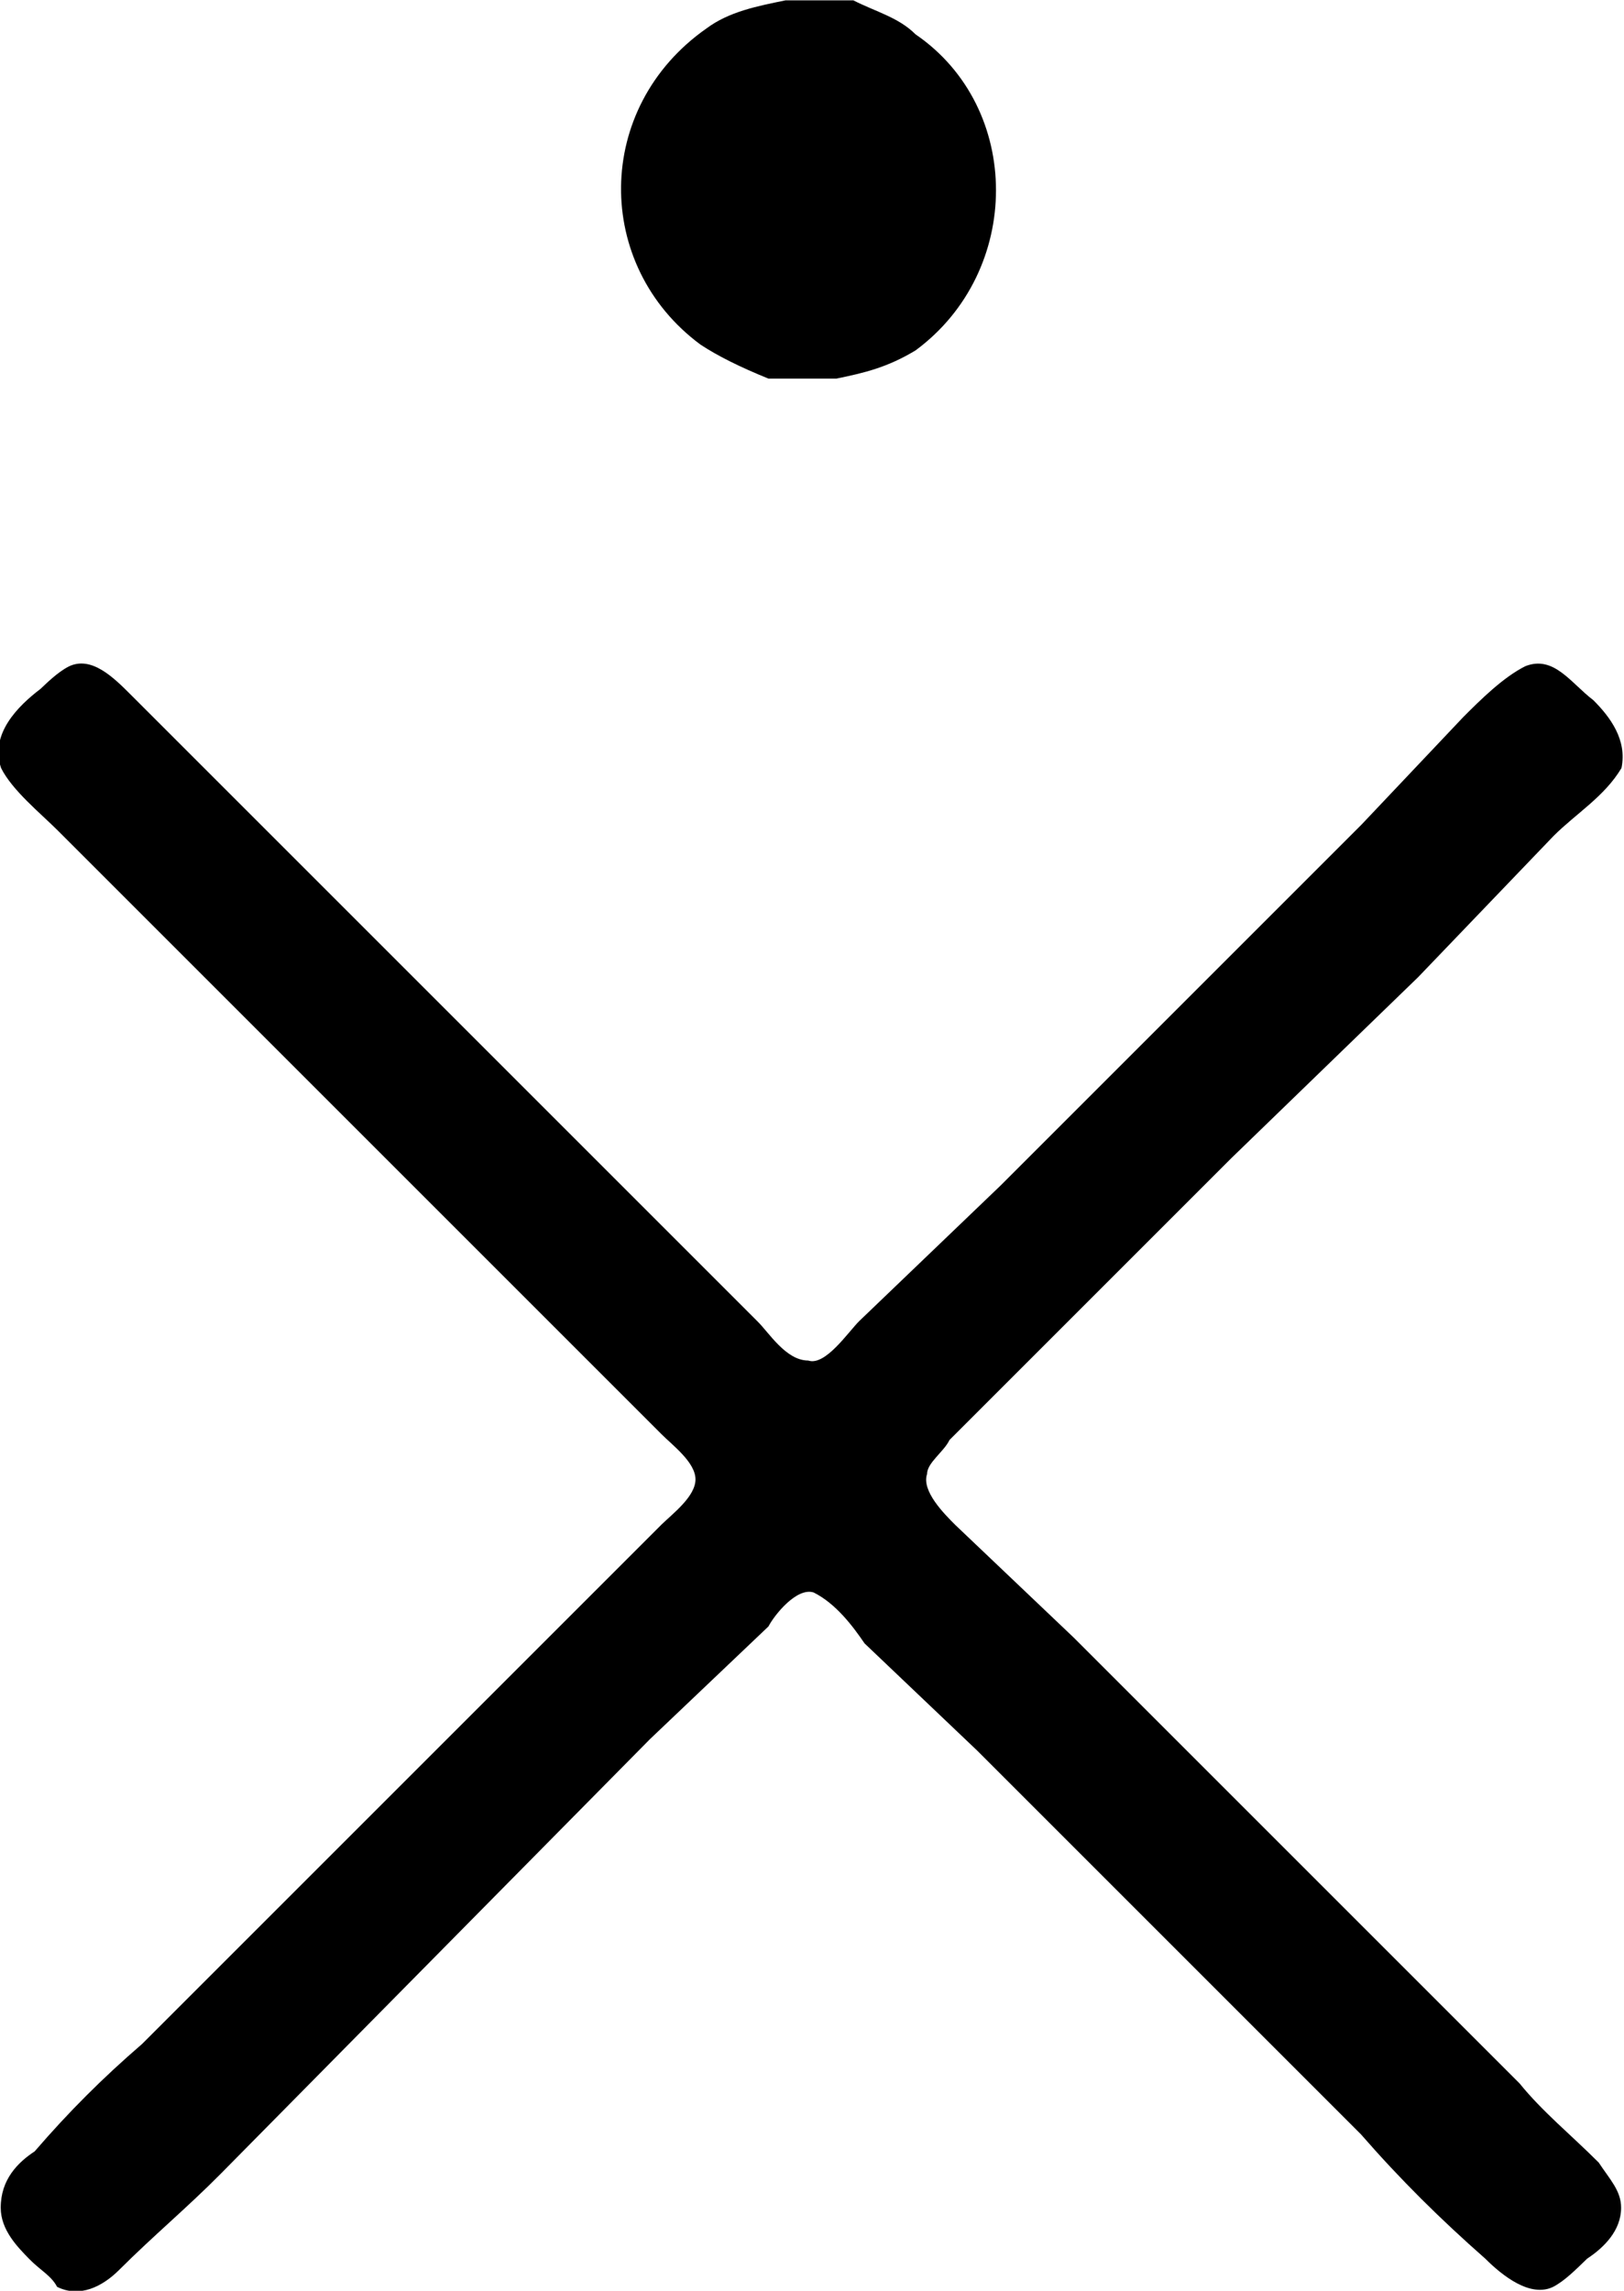 <?xml version="1.0" encoding="UTF-8"?>
<svg fill="#000000" version="1.1" viewBox="0 0 4.495 6.341" xmlns="http://www.w3.org/2000/svg" xmlns:xlink="http://www.w3.org/1999/xlink">
<defs>
<g id="a">
<path d="m3.812-6.594c-0.078 0.016-0.156 0.031-0.219 0.078-0.312 0.219-0.312 0.656-0.016 0.875 0.047 0.031 0.109 0.062 0.188 0.094h0.188c0.078-0.016 0.141-0.031 0.219-0.078 0.297-0.219 0.297-0.672 0-0.875-0.047-0.047-0.109-0.062-0.172-0.094h-0.188zm-1.984 1.844c-0.031 0.016-0.062 0.047-0.078 0.062-0.062 0.047-0.141 0.125-0.109 0.219 0.031 0.062 0.109 0.125 0.156 0.172l1.672 1.672c0.031 0.031 0.094 0.078 0.094 0.125s-0.062 0.094-0.094 0.125l-1.438 1.438c-0.109 0.094-0.203 0.188-0.297 0.297-0.047 0.031-0.094 0.078-0.094 0.156 0 0.062 0.047 0.109 0.078 0.141s0.062 0.047 0.078 0.078c0.062 0.031 0.125 0 0.172-0.047 0.094-0.094 0.188-0.172 0.281-0.266l1.188-1.203 0.328-0.312c0.016-0.031 0.078-0.109 0.125-0.094 0.062 0.031 0.109 0.094 0.141 0.141l0.312 0.297 1.062 1.062c0.109 0.125 0.219 0.234 0.344 0.344 0.047 0.047 0.125 0.109 0.188 0.078 0.031-0.016 0.062-0.047 0.094-0.078 0.047-0.031 0.094-0.078 0.094-0.141 0-0.047-0.031-0.078-0.062-0.125-0.078-0.078-0.156-0.141-0.219-0.219l-1.234-1.234-0.328-0.312c-0.031-0.031-0.094-0.094-0.078-0.141 0-0.031 0.047-0.062 0.062-0.094l0.781-0.781 0.516-0.5 0.375-0.391c0.062-0.062 0.141-0.109 0.188-0.188 0.016-0.078-0.031-0.141-0.078-0.188-0.062-0.047-0.109-0.125-0.188-0.094-0.062 0.031-0.125 0.094-0.172 0.141l-0.281 0.297-1 1-0.391 0.375c-0.031 0.031-0.094 0.125-0.141 0.109-0.062 0-0.109-0.078-0.141-0.109l-1.734-1.734c-0.047-0.047-0.109-0.109-0.172-0.078z"/>
</g>
</defs>
<g transform="translate(-150.35 -128.17)">
<use x="148.712" y="134.765" xlink:href="#a"/>
</g>
</svg>
